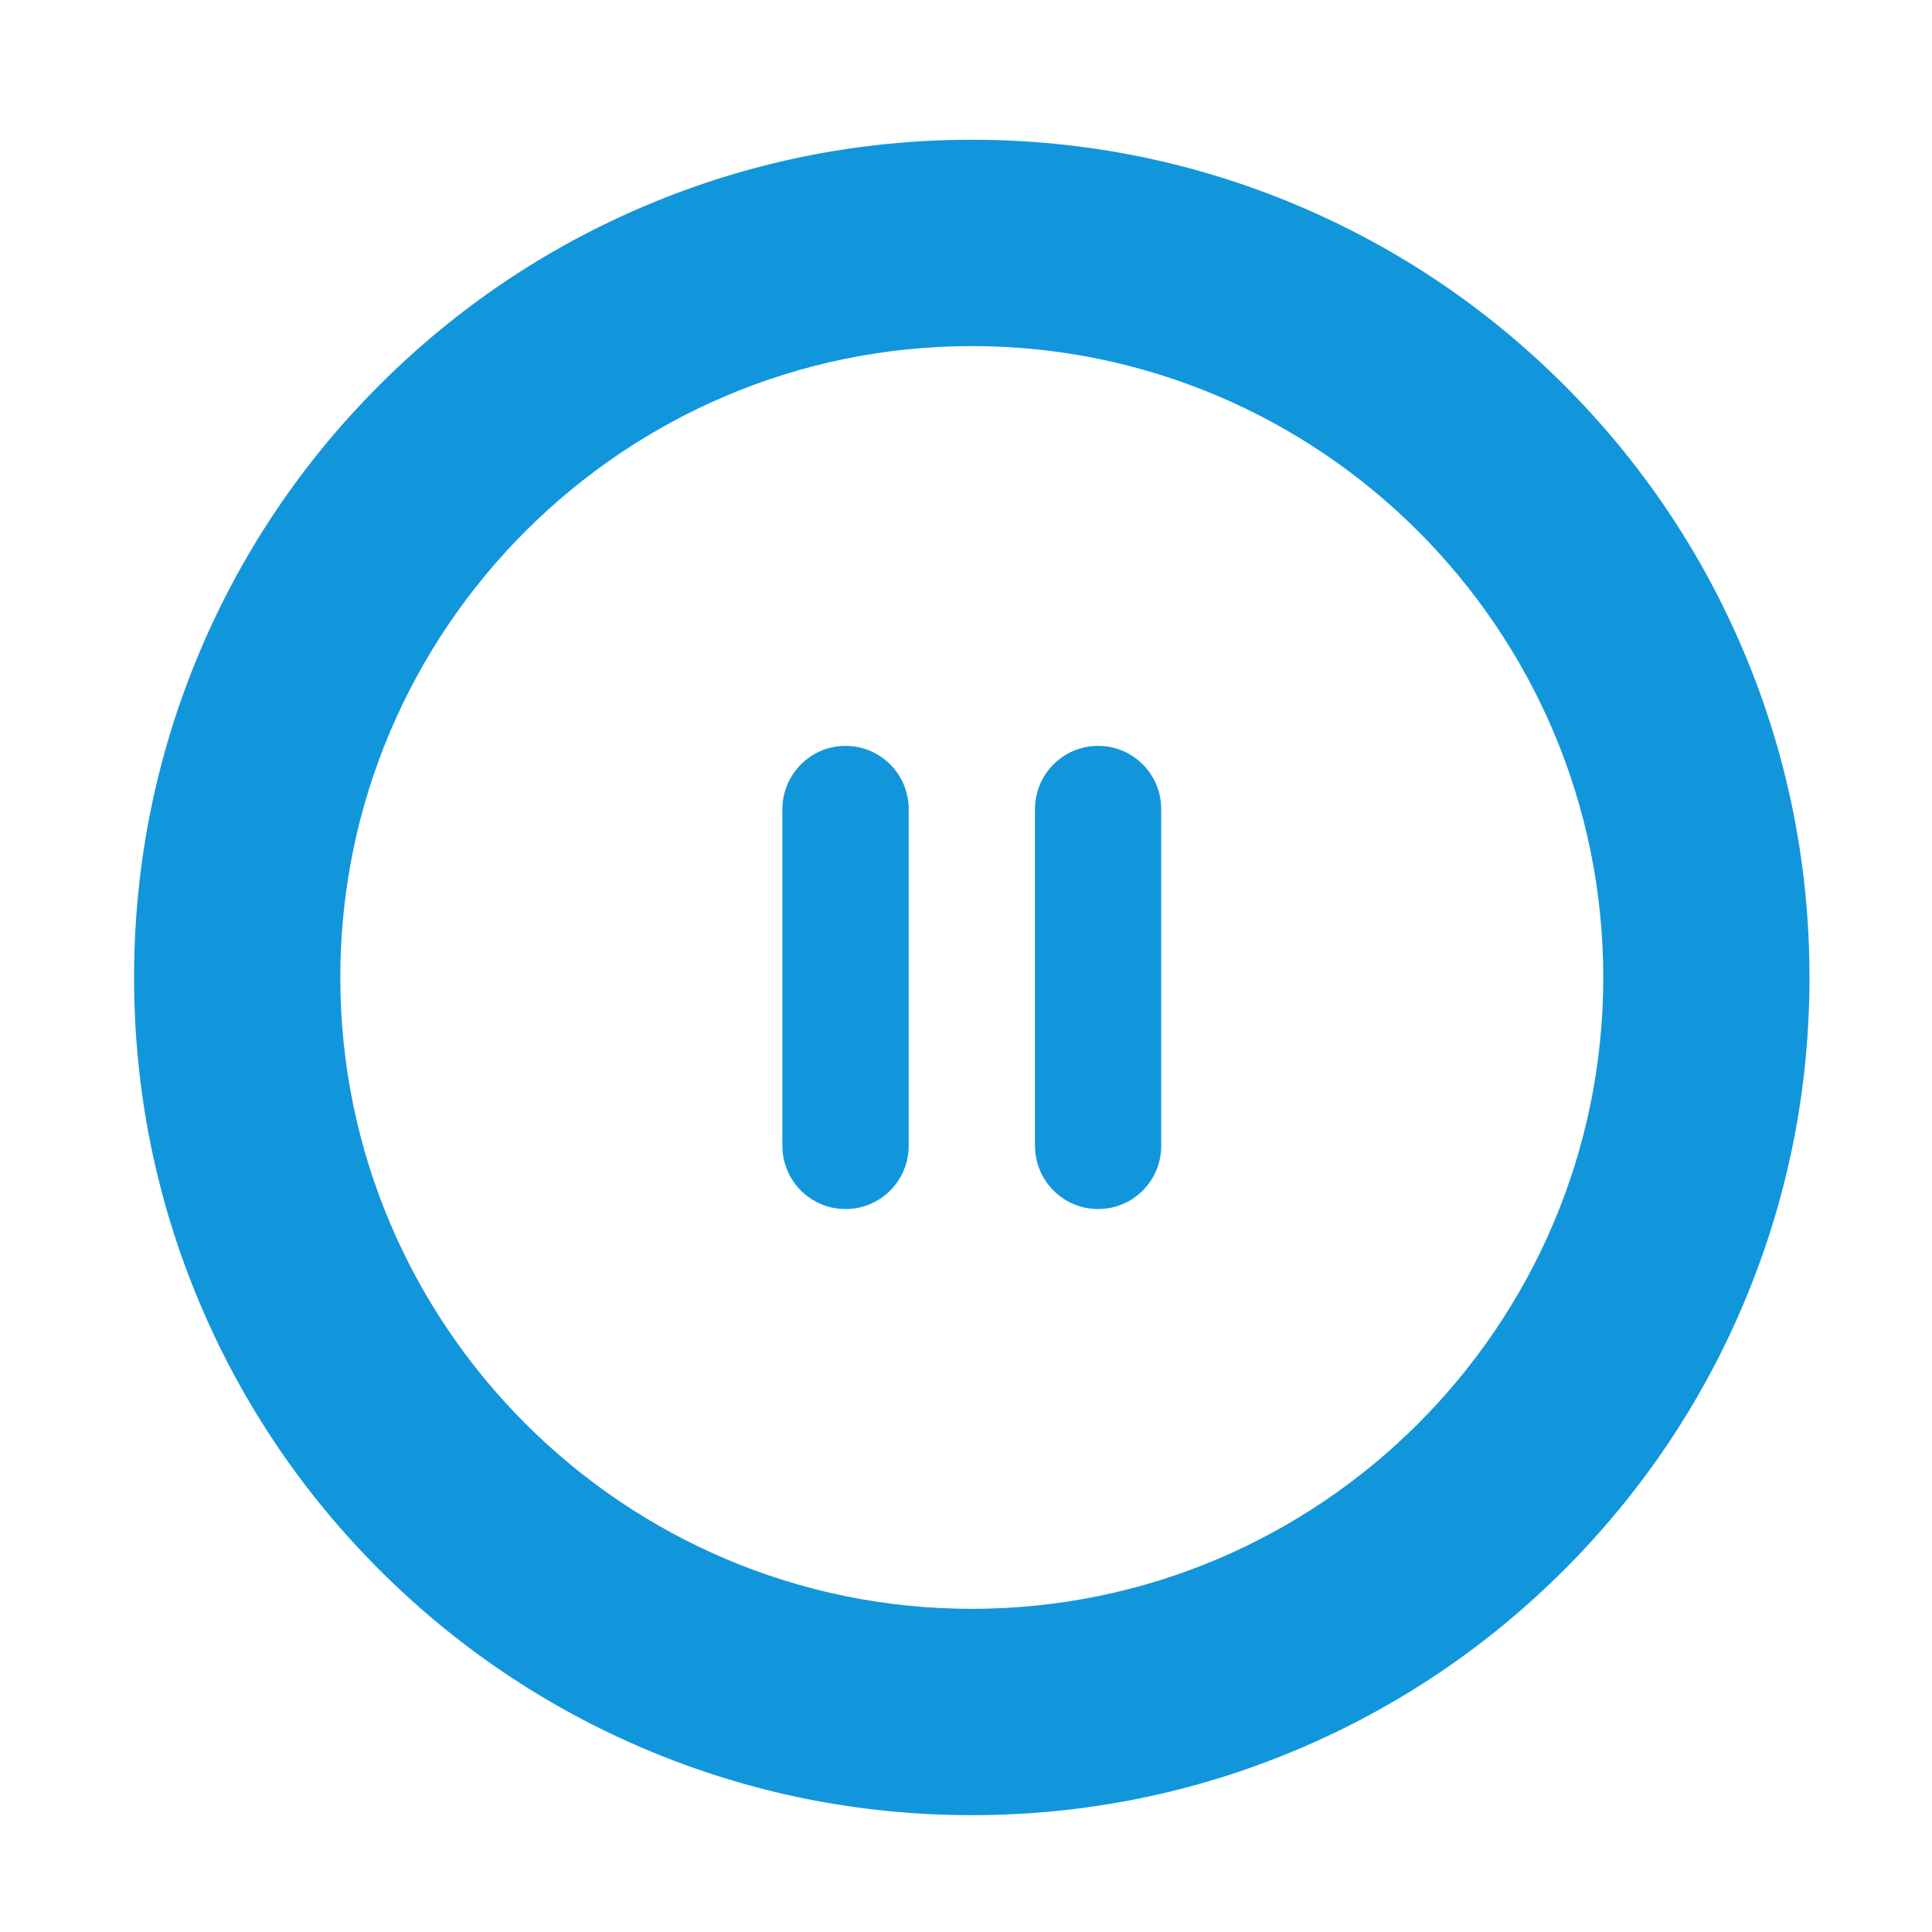 <?xml version="1.0" standalone="no"?><!DOCTYPE svg PUBLIC "-//W3C//DTD SVG 1.1//EN" "http://www.w3.org/Graphics/SVG/1.1/DTD/svg11.dtd"><svg t="1669450061974" class="icon" viewBox="0 0 1024 1024" version="1.1" xmlns="http://www.w3.org/2000/svg" p-id="3642" xmlns:xlink="http://www.w3.org/1999/xlink" width="200" height="200"><path d="M515.063 962.072c-59.938 0-118.09-11.739-172.841-34.895-52.875-22.362-100.356-54.373-141.125-95.14-40.77-40.771-72.779-88.252-95.141-141.126-23.153-54.748-34.893-112.899-34.893-172.841s11.739-118.093 34.893-172.84c22.361-52.875 54.371-100.356 95.141-141.125s88.25-72.779 141.125-95.141c54.746-23.153 112.898-34.893 172.841-34.893s118.096 11.74 172.843 34.893c52.875 22.362 100.354 54.373 141.126 95.141 40.771 40.772 72.779 88.254 95.138 141.125 23.154 54.75 34.896 112.902 34.896 172.841 0 59.938-11.74 118.091-34.896 172.841-22.358 52.873-54.369 100.354-95.139 141.126-40.77 40.767-88.249 72.776-141.126 95.14-54.752 23.155-112.905 34.894-172.842 34.894z m0-778.647c-184.553 0-334.696 150.122-334.696 334.647S330.511 852.72 515.063 852.72c184.555 0 334.7-150.122 334.7-334.647s-150.147-334.648-334.7-334.648z" fill="#1296db" p-id="3643"></path><path d="M615.471 607.359c0 18.461-14.921 33.461-33.423 33.461-18.463 0-33.423-14.96-33.463-33.384h-0.04v-178.53h0.04v-0.08c0-18.462 14.921-33.502 33.463-33.502 18.502 0 33.423 15.041 33.423 33.502v178.533M481.621 607.359c0 18.461-14.96 33.461-33.501 33.461-18.421 0-33.423-14.96-33.423-33.384h-0.04v-178.53h0.04v-0.08c0-18.462 15.001-33.502 33.423-33.502 18.541 0 33.501 15.041 33.501 33.502v178.533" fill="#1296db" p-id="3644"></path></svg>